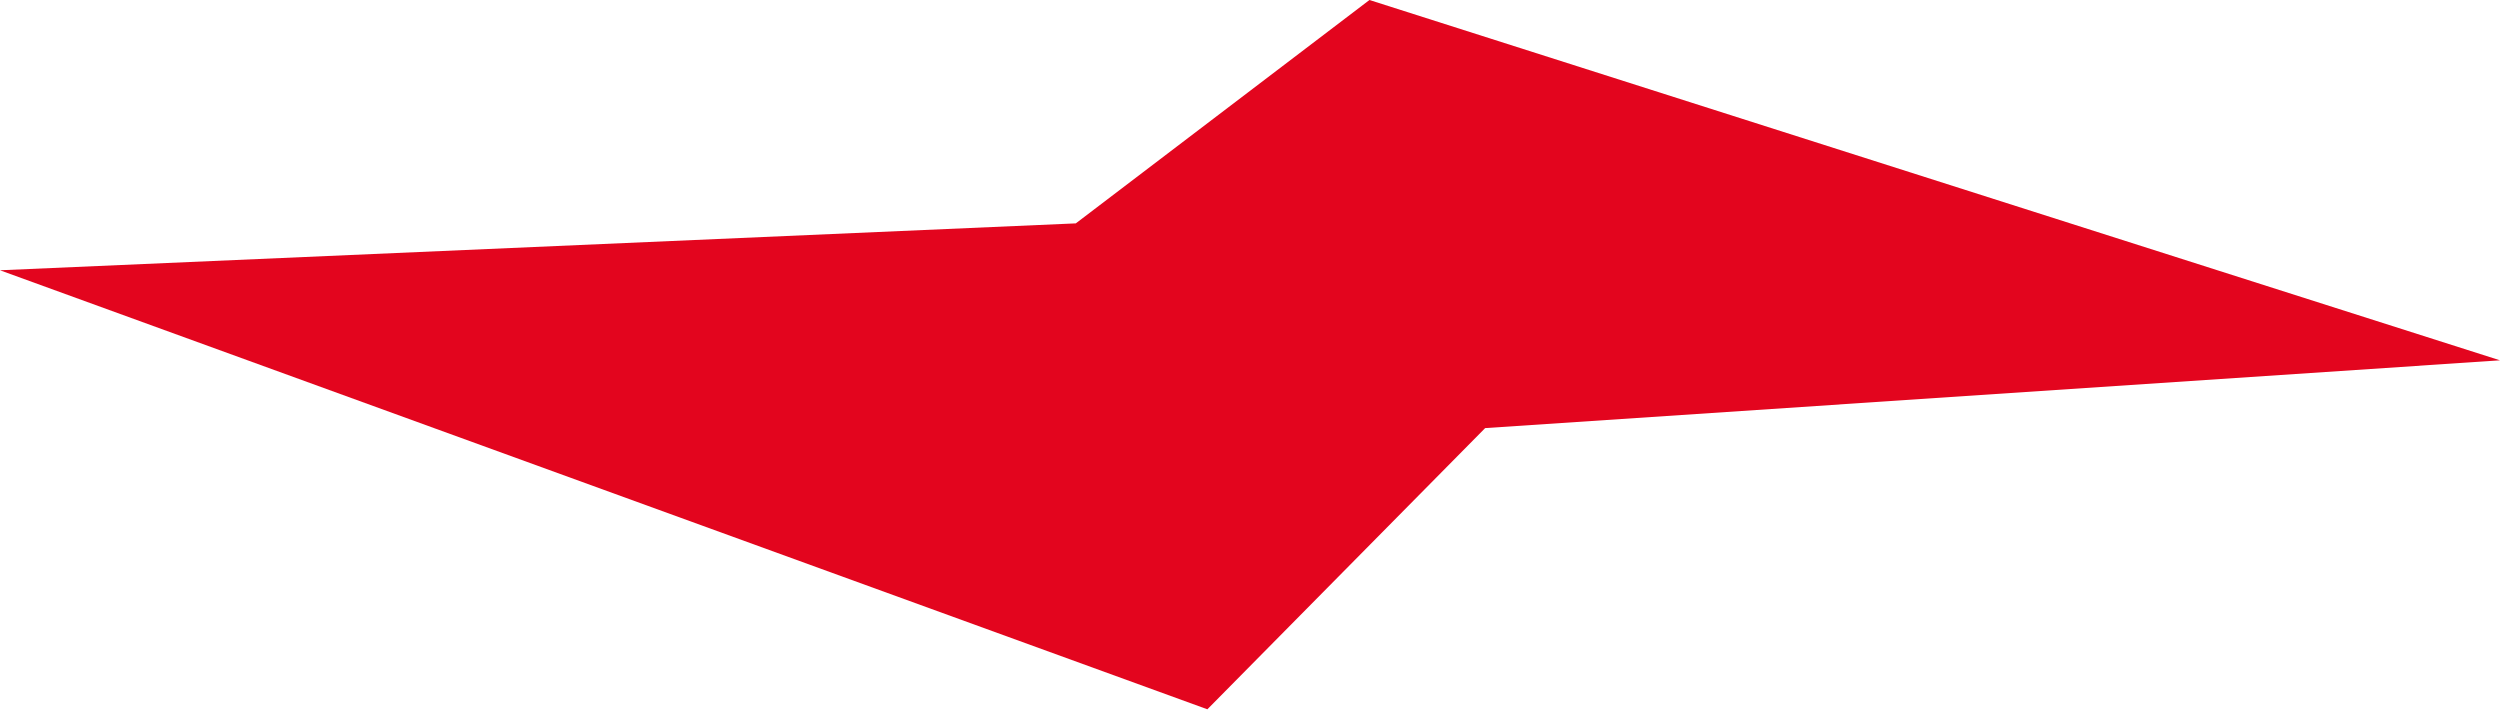 <?xml version="1.0" encoding="UTF-8" standalone="no"?><!DOCTYPE svg PUBLIC "-//W3C//DTD SVG 1.1//EN" "http://www.w3.org/Graphics/SVG/1.1/DTD/svg11.dtd"><svg width="100%" height="100%" viewBox="0 0 100 29" version="1.1" xmlns="http://www.w3.org/2000/svg" xmlns:xlink="http://www.w3.org/1999/xlink" xml:space="preserve" xmlns:serif="http://www.serif.com/" style="fill-rule:evenodd;clip-rule:evenodd;stroke-linejoin:round;stroke-miterlimit:2;"><rect id="Artboard1" x="0" y="0" width="100" height="28.518" style="fill:none;"/><clipPath id="_clip1"><rect x="0" y="0" width="100" height="28.518"/></clipPath><g clip-path="url(#_clip1)"><path d="M43.032,8.935l11.746,-8.935l45.222,14.413l-40.594,2.711l-11.111,11.248l-48.295,-17.561l43.032,-1.876Z" style="fill:#e3051e;"/></g></svg>